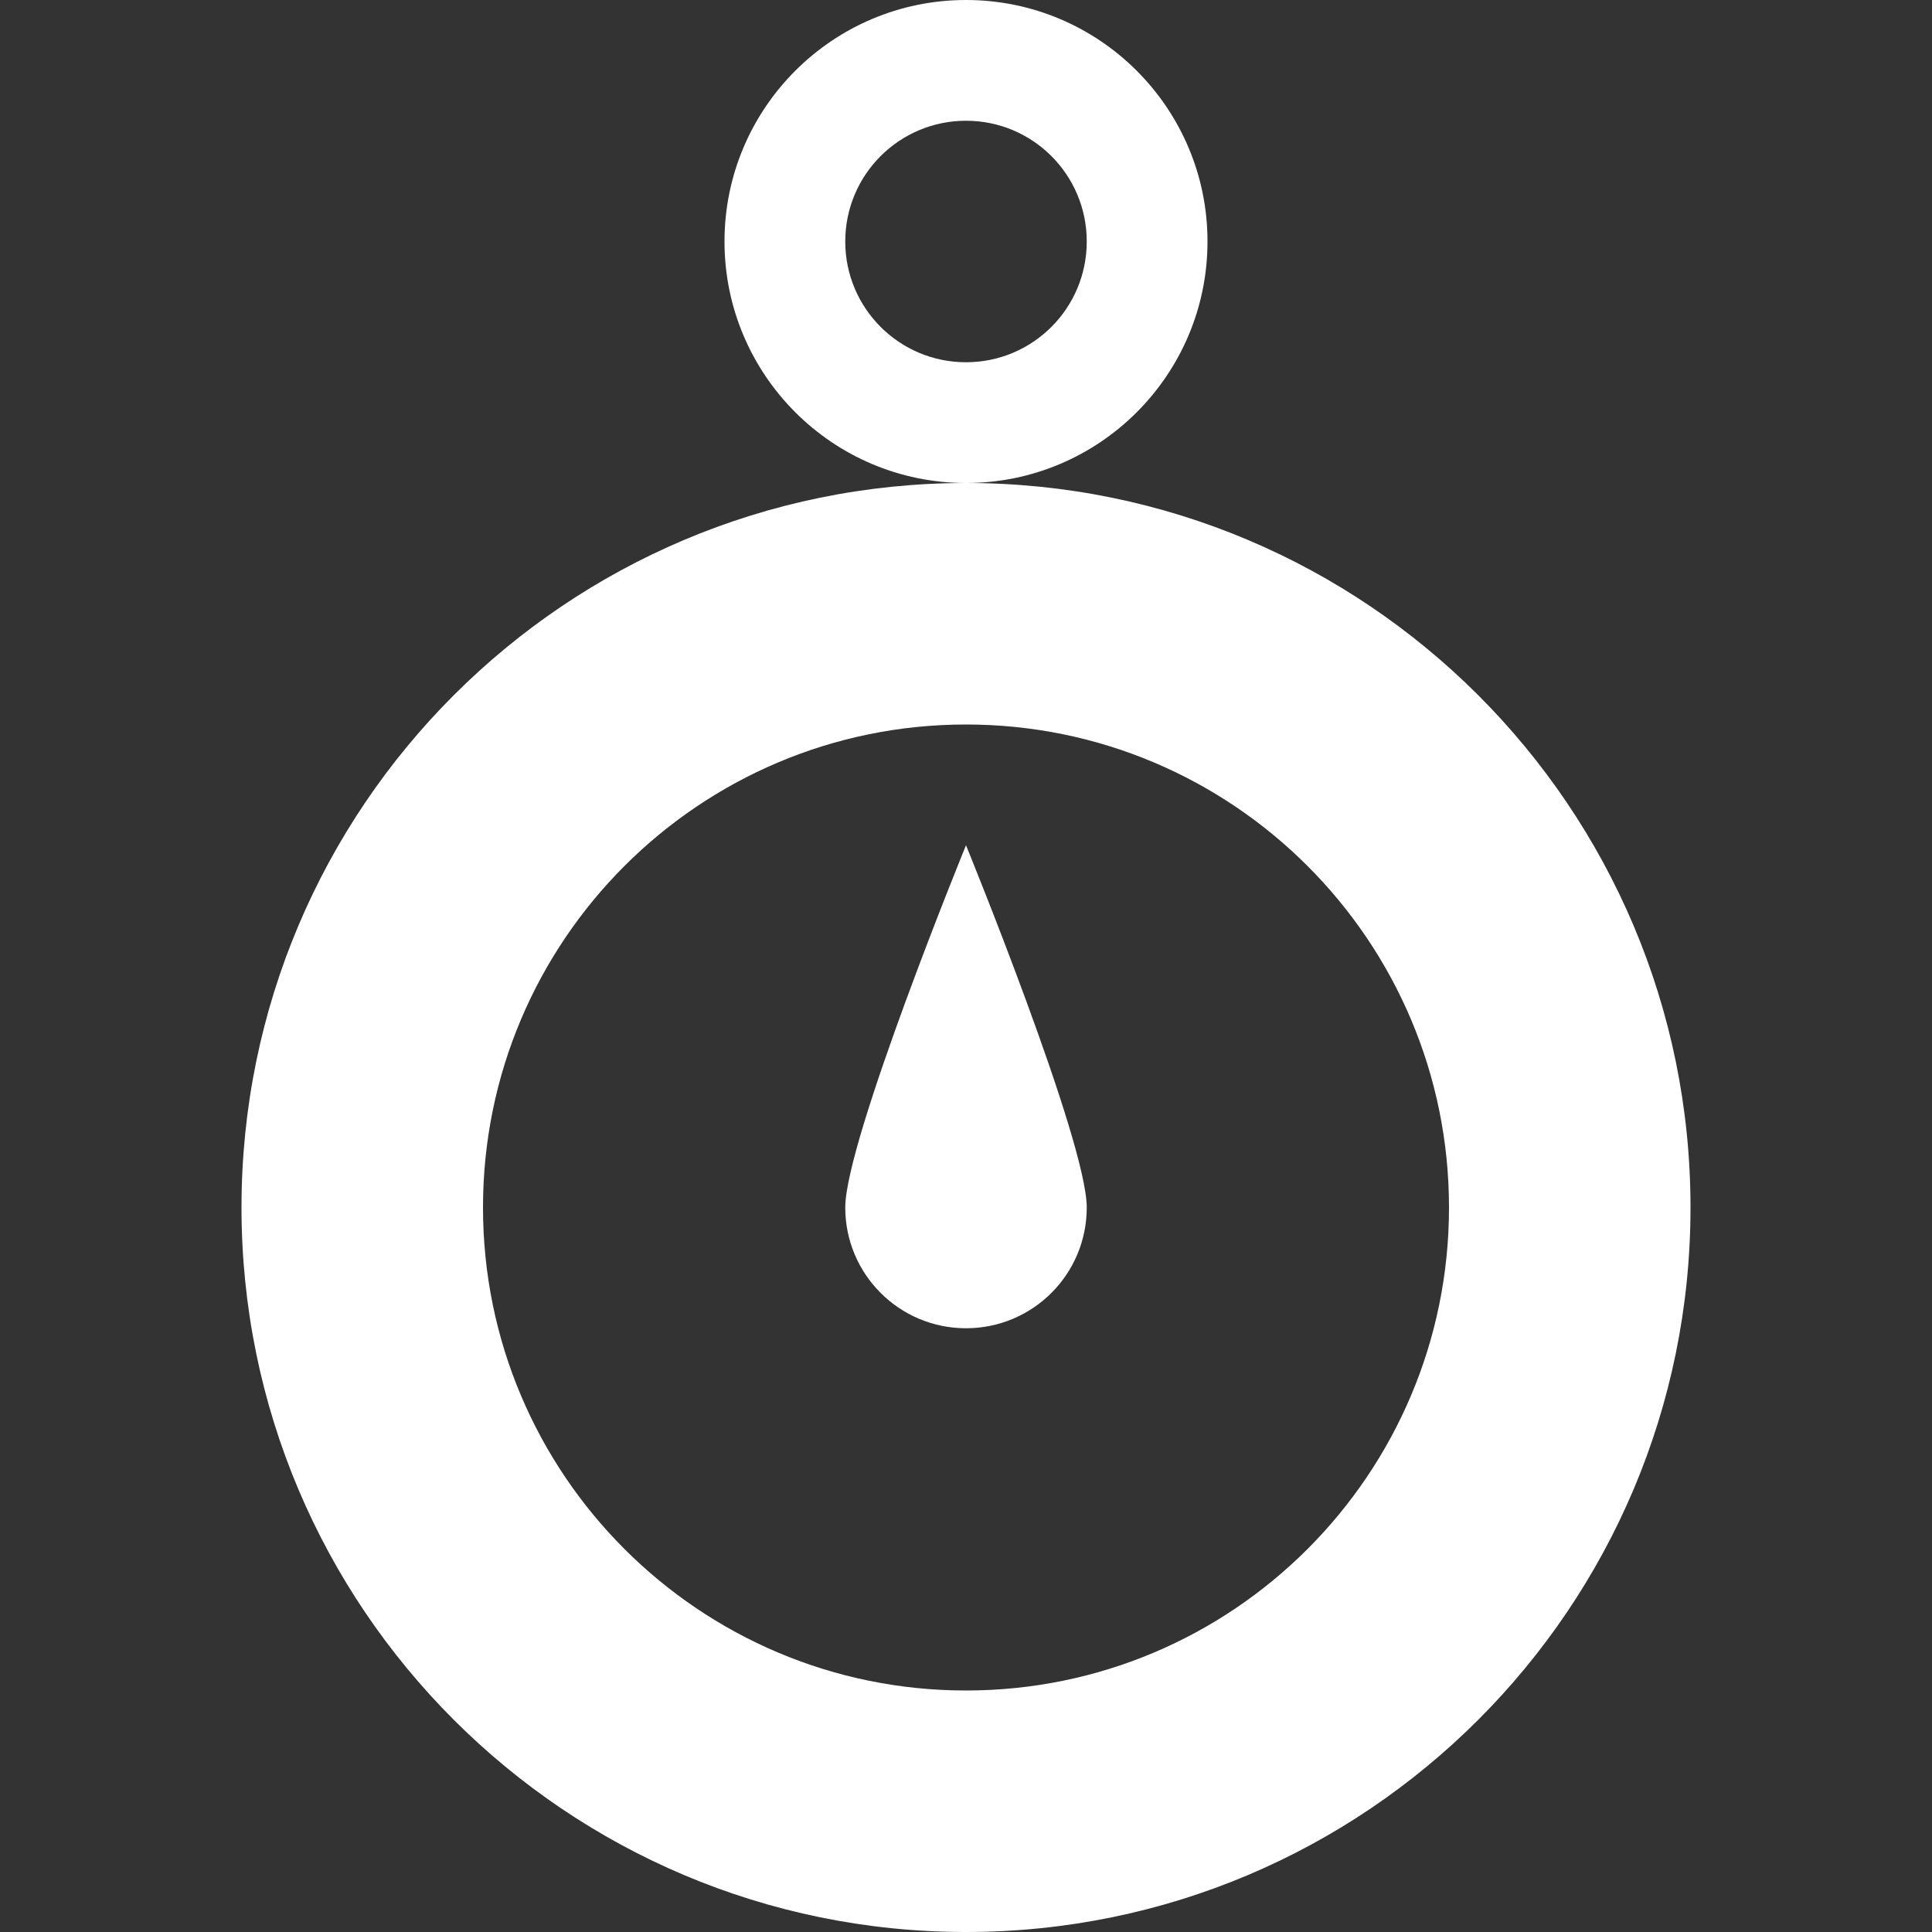 <?xml version="1.0" encoding="utf-8"?> <!-- Generator: IcoMoon.io --> <!DOCTYPE svg PUBLIC "-//W3C//DTD SVG 1.1//EN" "http://www.w3.org/Graphics/SVG/1.1/DTD/svg11.dtd"> <svg version="1.1" id="Layer_1" xmlns="http://www.w3.org/2000/svg" xmlns:xlink="http://www.w3.org/1999/xlink" x="0px" y="0px" width="48px" height="48px" viewBox="0 0 48 48" enable-background="new 0 0 16 16" xml:space="preserve" fill="#FFFFFF"><rect x="0" y="0" width="48" height="48" fill="#333333" stroke="none"/> <path d="M 42.00,30.00c0.00,9.939-8.061,18.00-18.00,18.00s-18.00-8.061-18.00-18.00s 8.061-18.00, 18.00-18.00S 42.00,20.061, 42.00,30.00z M 24.00,18.00 c-6.627,0.00-12.00,5.373-12.00,12.00s 5.373,12.00, 12.00,12.00s 12.00-5.373, 12.00-12.00S 30.627,18.00, 24.00,18.00z M 24.00,33.00c-1.656,0.00-3.00-1.341-3.00-3.00s 3.00-9.00, 3.00-9.00s 3.00,7.341, 3.00,9.00S 25.659,33.00, 24.00,33.00z M 18.00,6.00 c0.00-3.312, 2.688-6.00, 6.00-6.00s 6.00,2.688, 6.00,6.00S 27.312,12.00, 24.00,12.00S 18.00,9.312, 18.00,6.00z M 24.00,9.00c 1.659,0.00, 3.00-1.341, 3.00-3.00S 25.659,3.00, 24.00,3.00C 22.344,3.00, 21.00,4.341, 21.00,6.00S 22.344,9.00, 24.00,9.00z " ></path></svg>